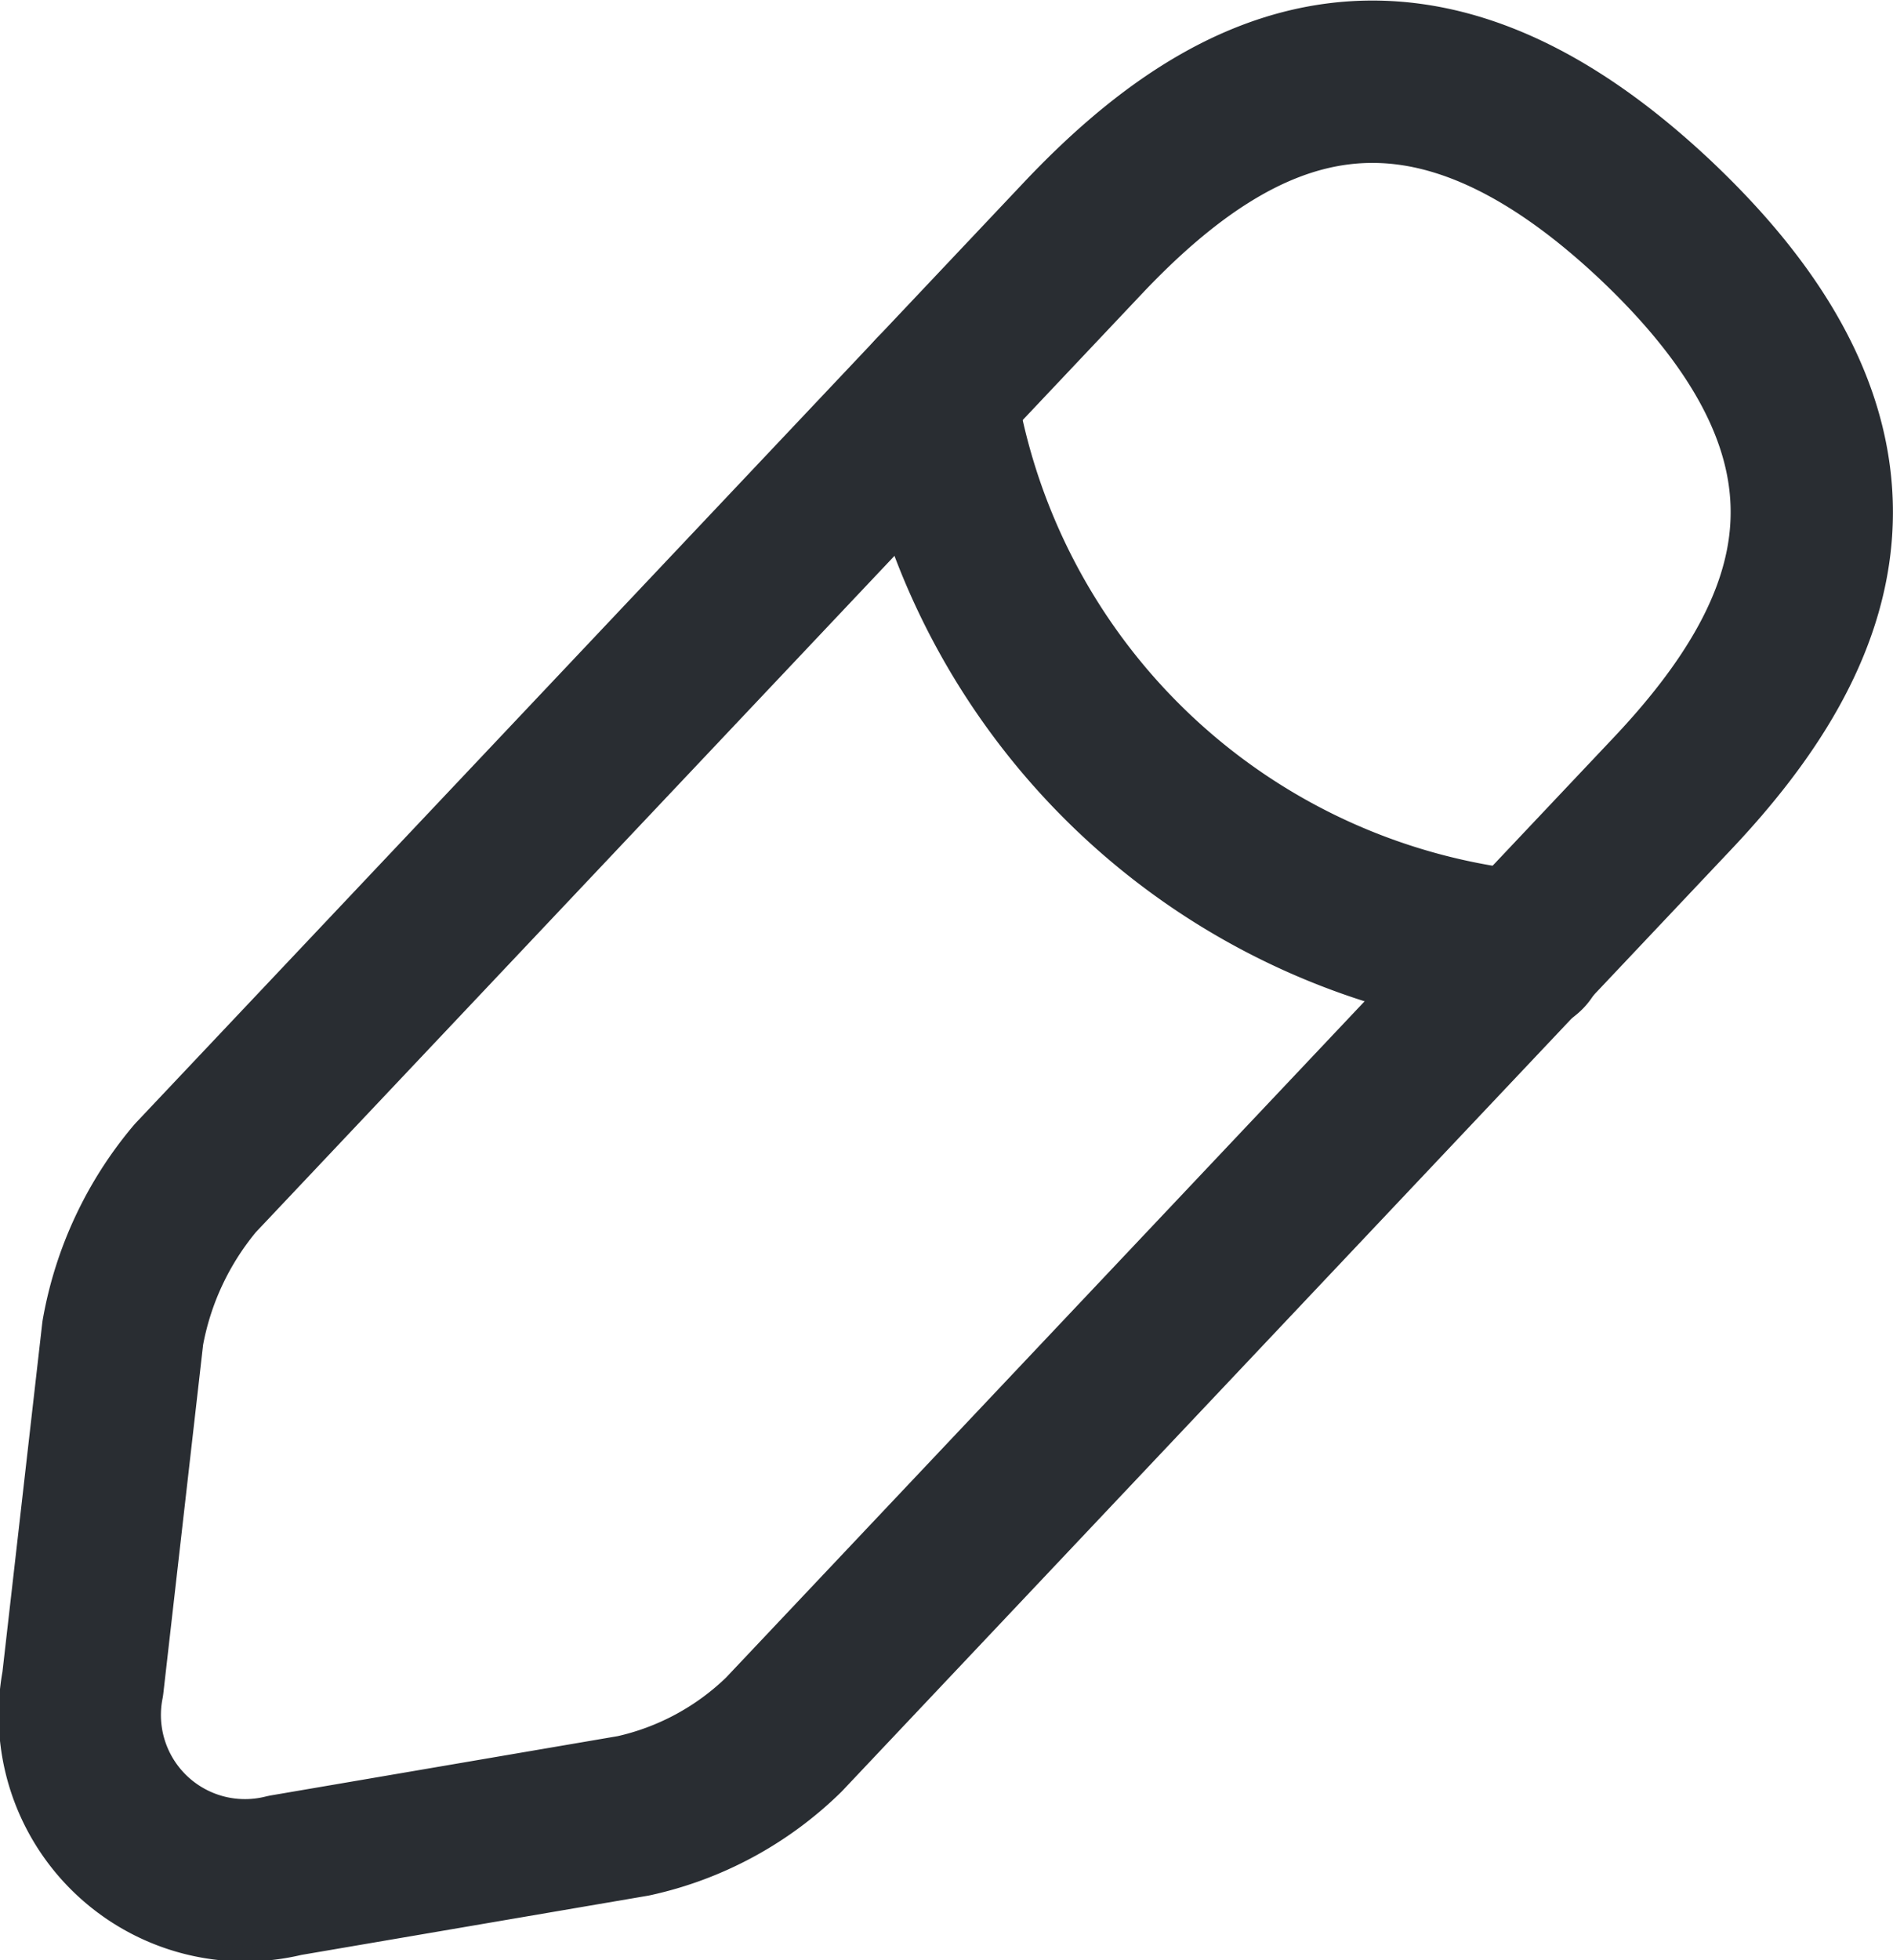 <svg xmlns="http://www.w3.org/2000/svg" width="17.498" height="18.11" viewBox="0 0 17.498 18.11">
  <g id="Group_174228" data-name="Group 174228" transform="translate(0.752 0.755)">
    <path id="Vector" d="M9.263,1.439l-8.21,8.69a3.05,3.05,0,0,0-.67,1.43L.013,14.8a1.527,1.527,0,0,0,1.87,1.77l3.22-.55a2.871,2.871,0,0,0,1.39-.75l8.21-8.69c1.42-1.5,2.06-3.21-.15-5.3C12.353-.791,10.683-.061,9.263,1.439Z" fill="none" stroke="#292d32" stroke-linecap="round" stroke-linejoin="round" stroke-width="1.5"/>
    <path id="Vector-2" data-name="Vector" d="M0,0A6.126,6.126,0,0,0,5.45,5.15" transform="translate(7.893 2.889)" fill="none" stroke="#292d32" stroke-linecap="round" stroke-linejoin="round" stroke-width="1.5"/>
  </g>
</svg>
